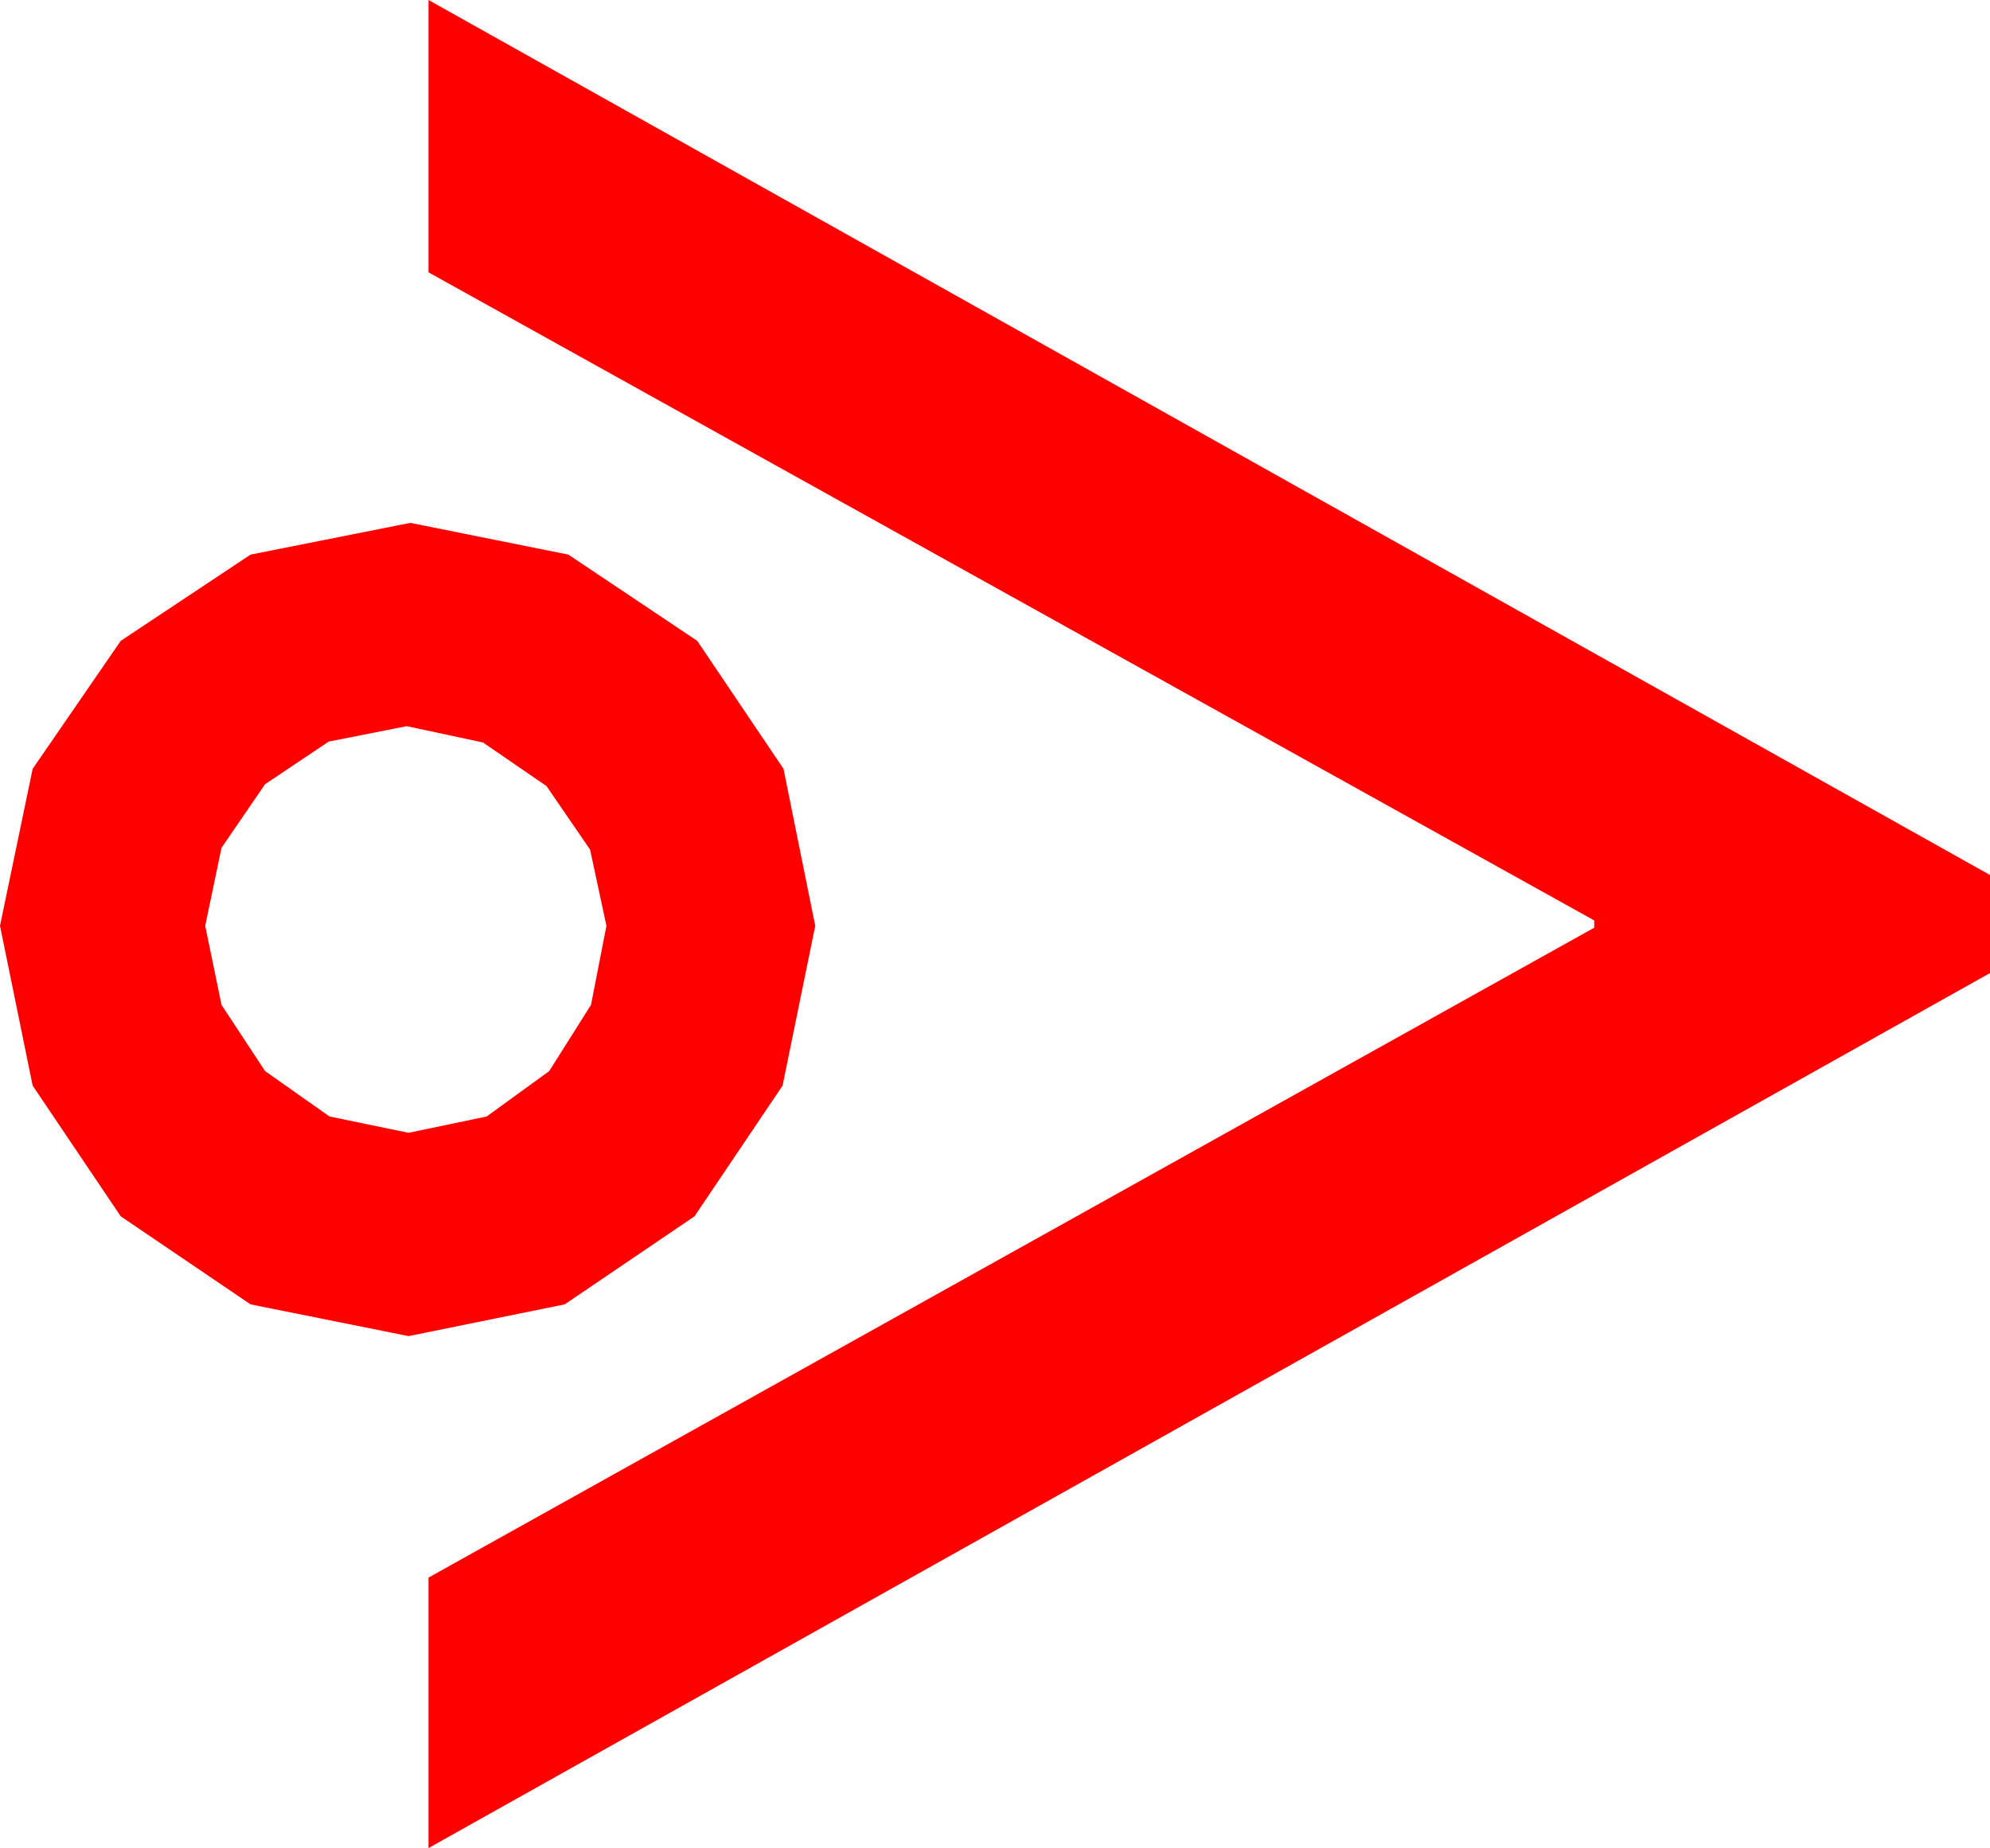 <?xml version="1.0" encoding="utf-8"?>
<!DOCTYPE svg PUBLIC "-//W3C//DTD SVG 1.1//EN" "http://www.w3.org/Graphics/SVG/1.1/DTD/svg11.dtd">
<svg width="32.109" height="29.824" xmlns="http://www.w3.org/2000/svg" xmlns:xlink="http://www.w3.org/1999/xlink" xmlns:xml="http://www.w3.org/XML/1998/namespace" version="1.1">
  <g>
    <g>
      <path style="fill:#FF0000;fill-opacity:1" d="M6.562,11.719L5.303,11.968 4.277,12.656 3.574,13.682 3.311,14.941 3.574,16.216 4.277,17.285 5.317,18.018 6.592,18.281 7.852,18.018 8.862,17.285 9.536,16.216 9.785,14.941 9.521,13.711 8.818,12.686 7.793,11.982 6.562,11.719z M6.621,8.438L9.17,8.95 11.25,10.342 12.642,12.407 13.154,14.941 12.627,17.52 11.206,19.629 9.111,21.05 6.592,21.562 4.043,21.05 1.948,19.629 0.527,17.52 0,14.941 0.527,12.407 1.948,10.342 4.043,8.95 6.621,8.438z M6.914,0L32.109,14.121 32.109,15.703 6.914,29.824 6.914,25.459 25.723,14.971 25.723,14.854 6.914,4.395 6.914,0z" />
    </g>
  </g>
</svg>